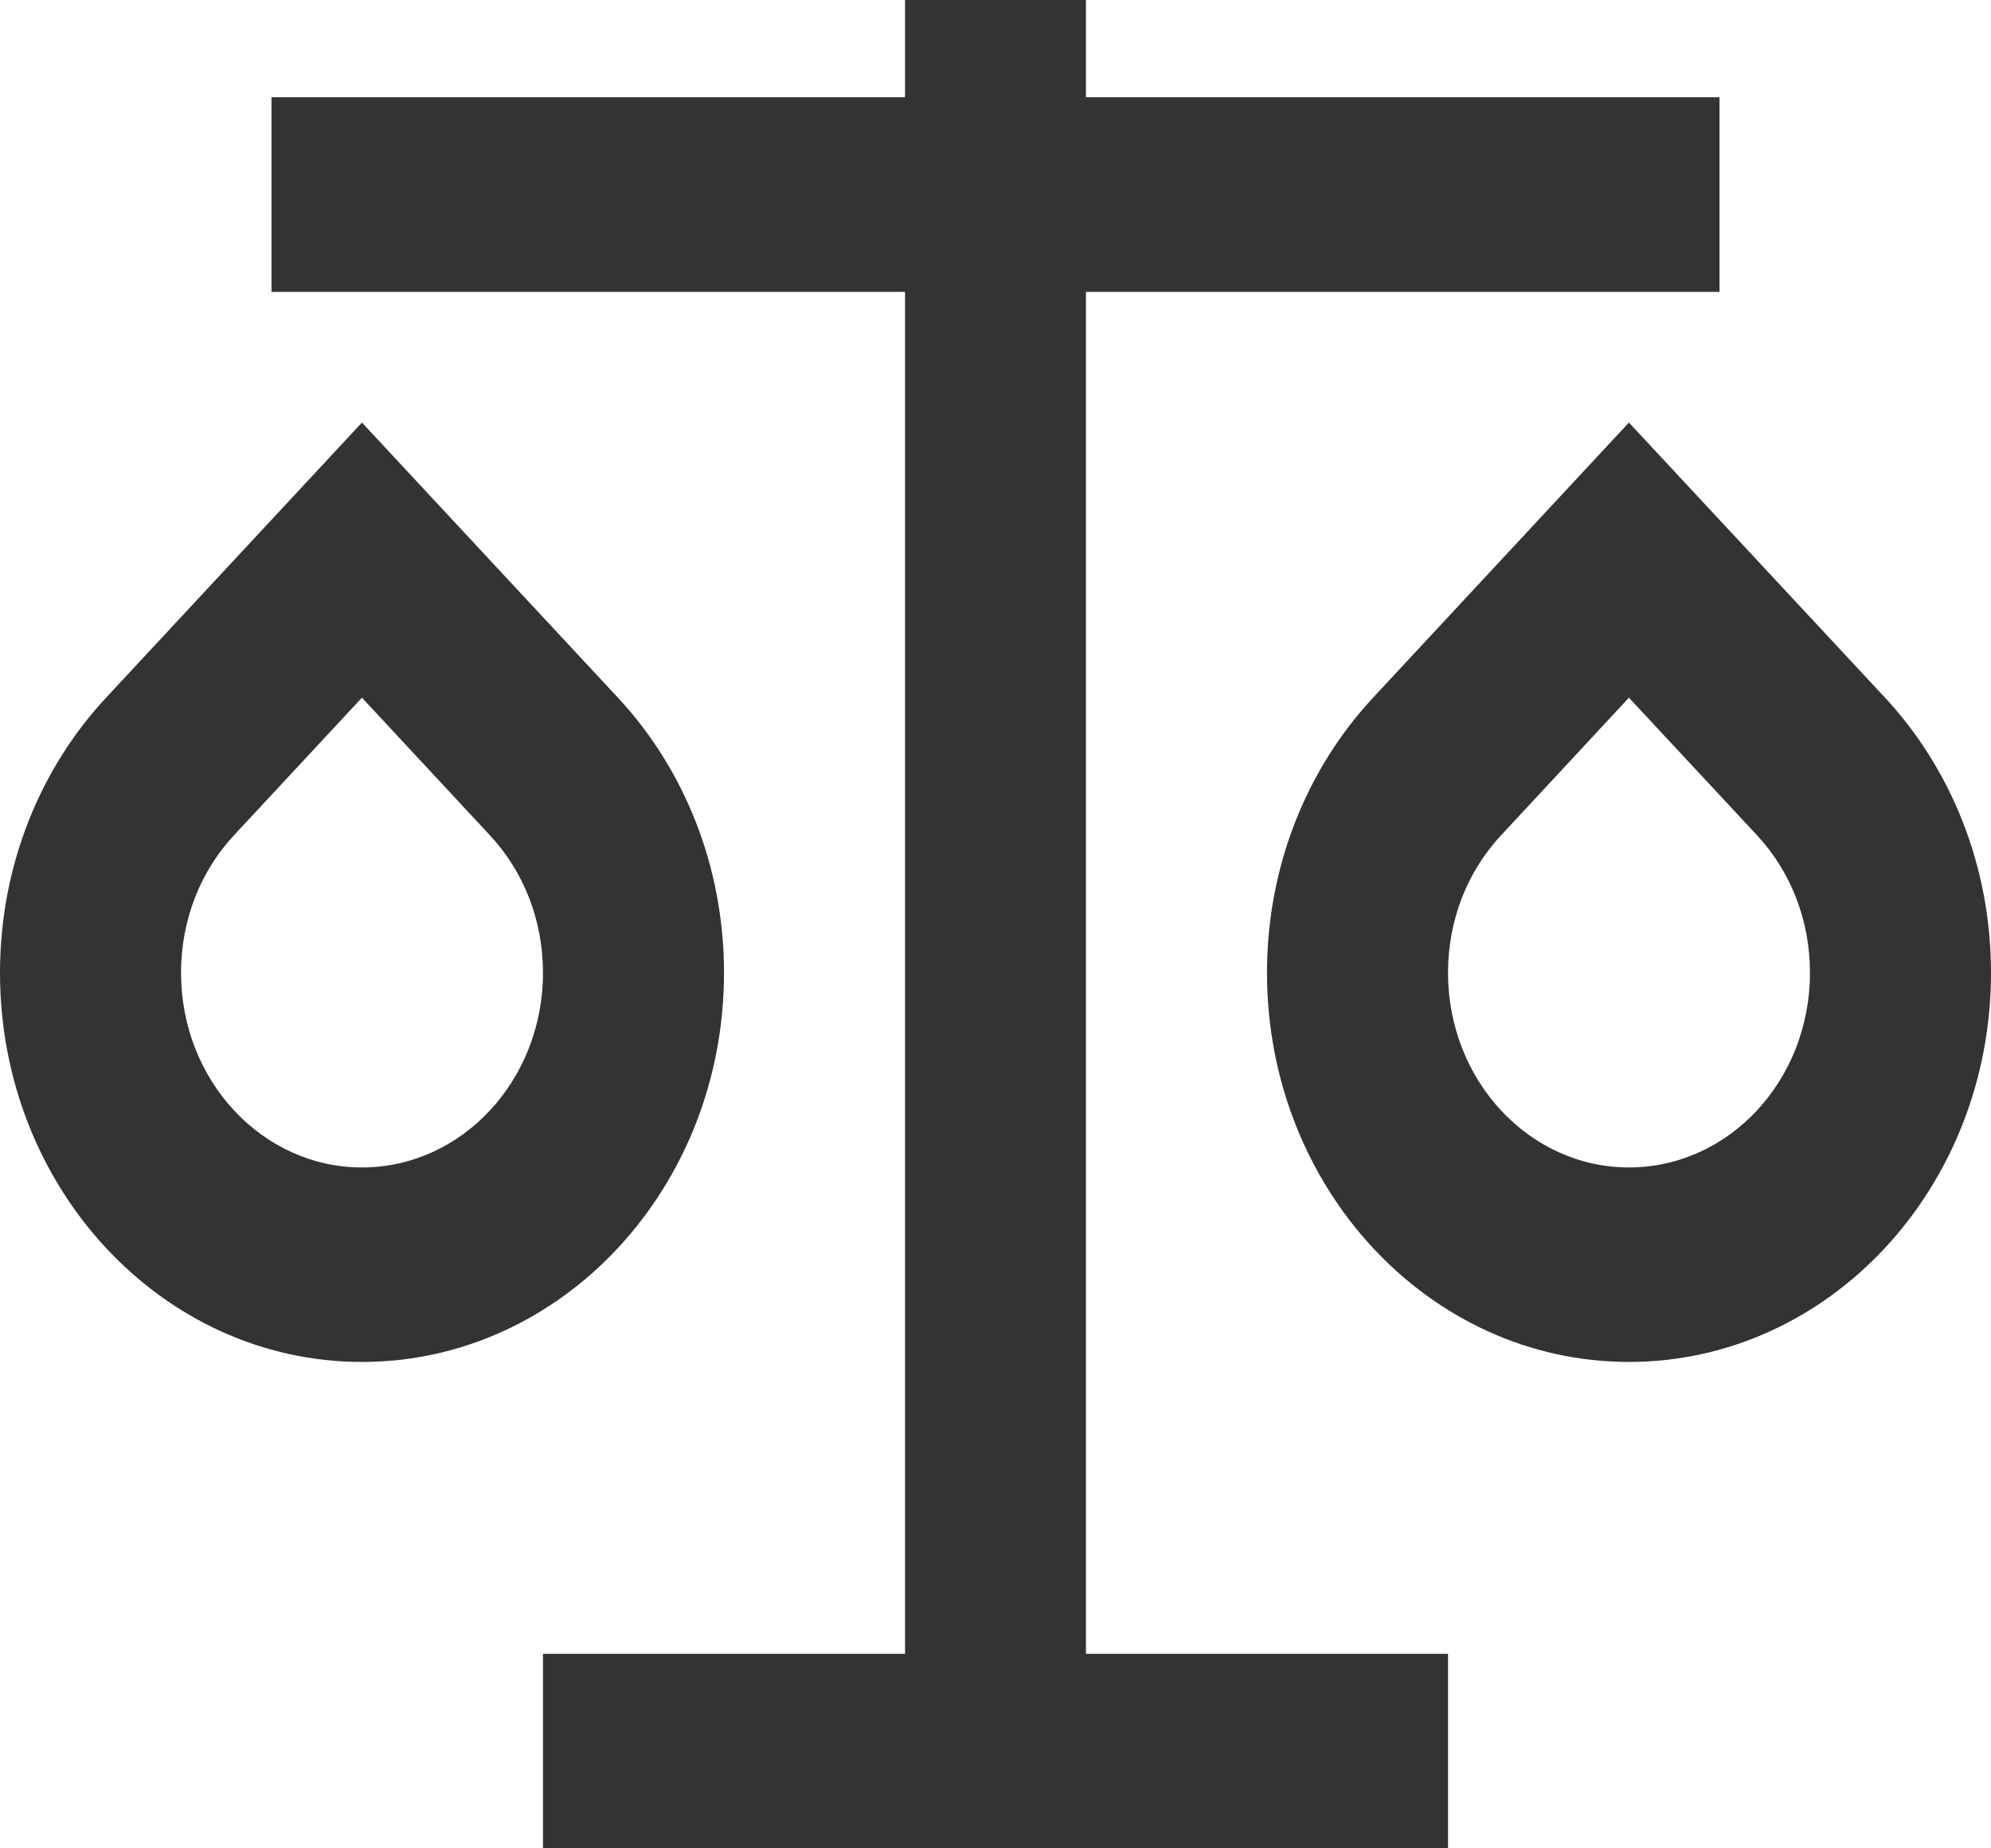 <svg width="14" height="13" viewBox="0 0 14 13" fill="none" xmlns="http://www.w3.org/2000/svg">
<path d="M7.636 0V0.684H12.091V2.053H7.636V11.632H10.182V13H3.818V11.632H6.364V2.053H1.909V0.684H6.364V0H7.636ZM2.545 2.972L4.345 4.907C4.806 5.402 5.091 6.086 5.091 6.842C5.091 8.354 3.951 9.579 2.545 9.579C1.14 9.579 0 8.354 0 6.842C0 6.086 0.285 5.402 0.746 4.907L2.545 2.972ZM11.454 2.972L13.255 4.907C13.715 5.402 14 6.086 14 6.842C14 8.354 12.86 9.579 11.454 9.579C10.049 9.579 8.909 8.354 8.909 6.842C8.909 6.086 9.194 5.402 9.655 4.907L11.454 2.972ZM2.545 4.907L1.645 5.875C1.408 6.13 1.273 6.473 1.273 6.842C1.273 7.598 1.843 8.211 2.545 8.211C3.248 8.211 3.818 7.598 3.818 6.842C3.818 6.473 3.683 6.13 3.445 5.875L2.545 4.907ZM11.454 4.907L10.555 5.875C10.317 6.13 10.182 6.473 10.182 6.842C10.182 7.598 10.752 8.211 11.454 8.211C12.158 8.211 12.727 7.598 12.727 6.842C12.727 6.473 12.592 6.13 12.355 5.875L11.454 4.907Z" fill="#333333"/>
</svg>
